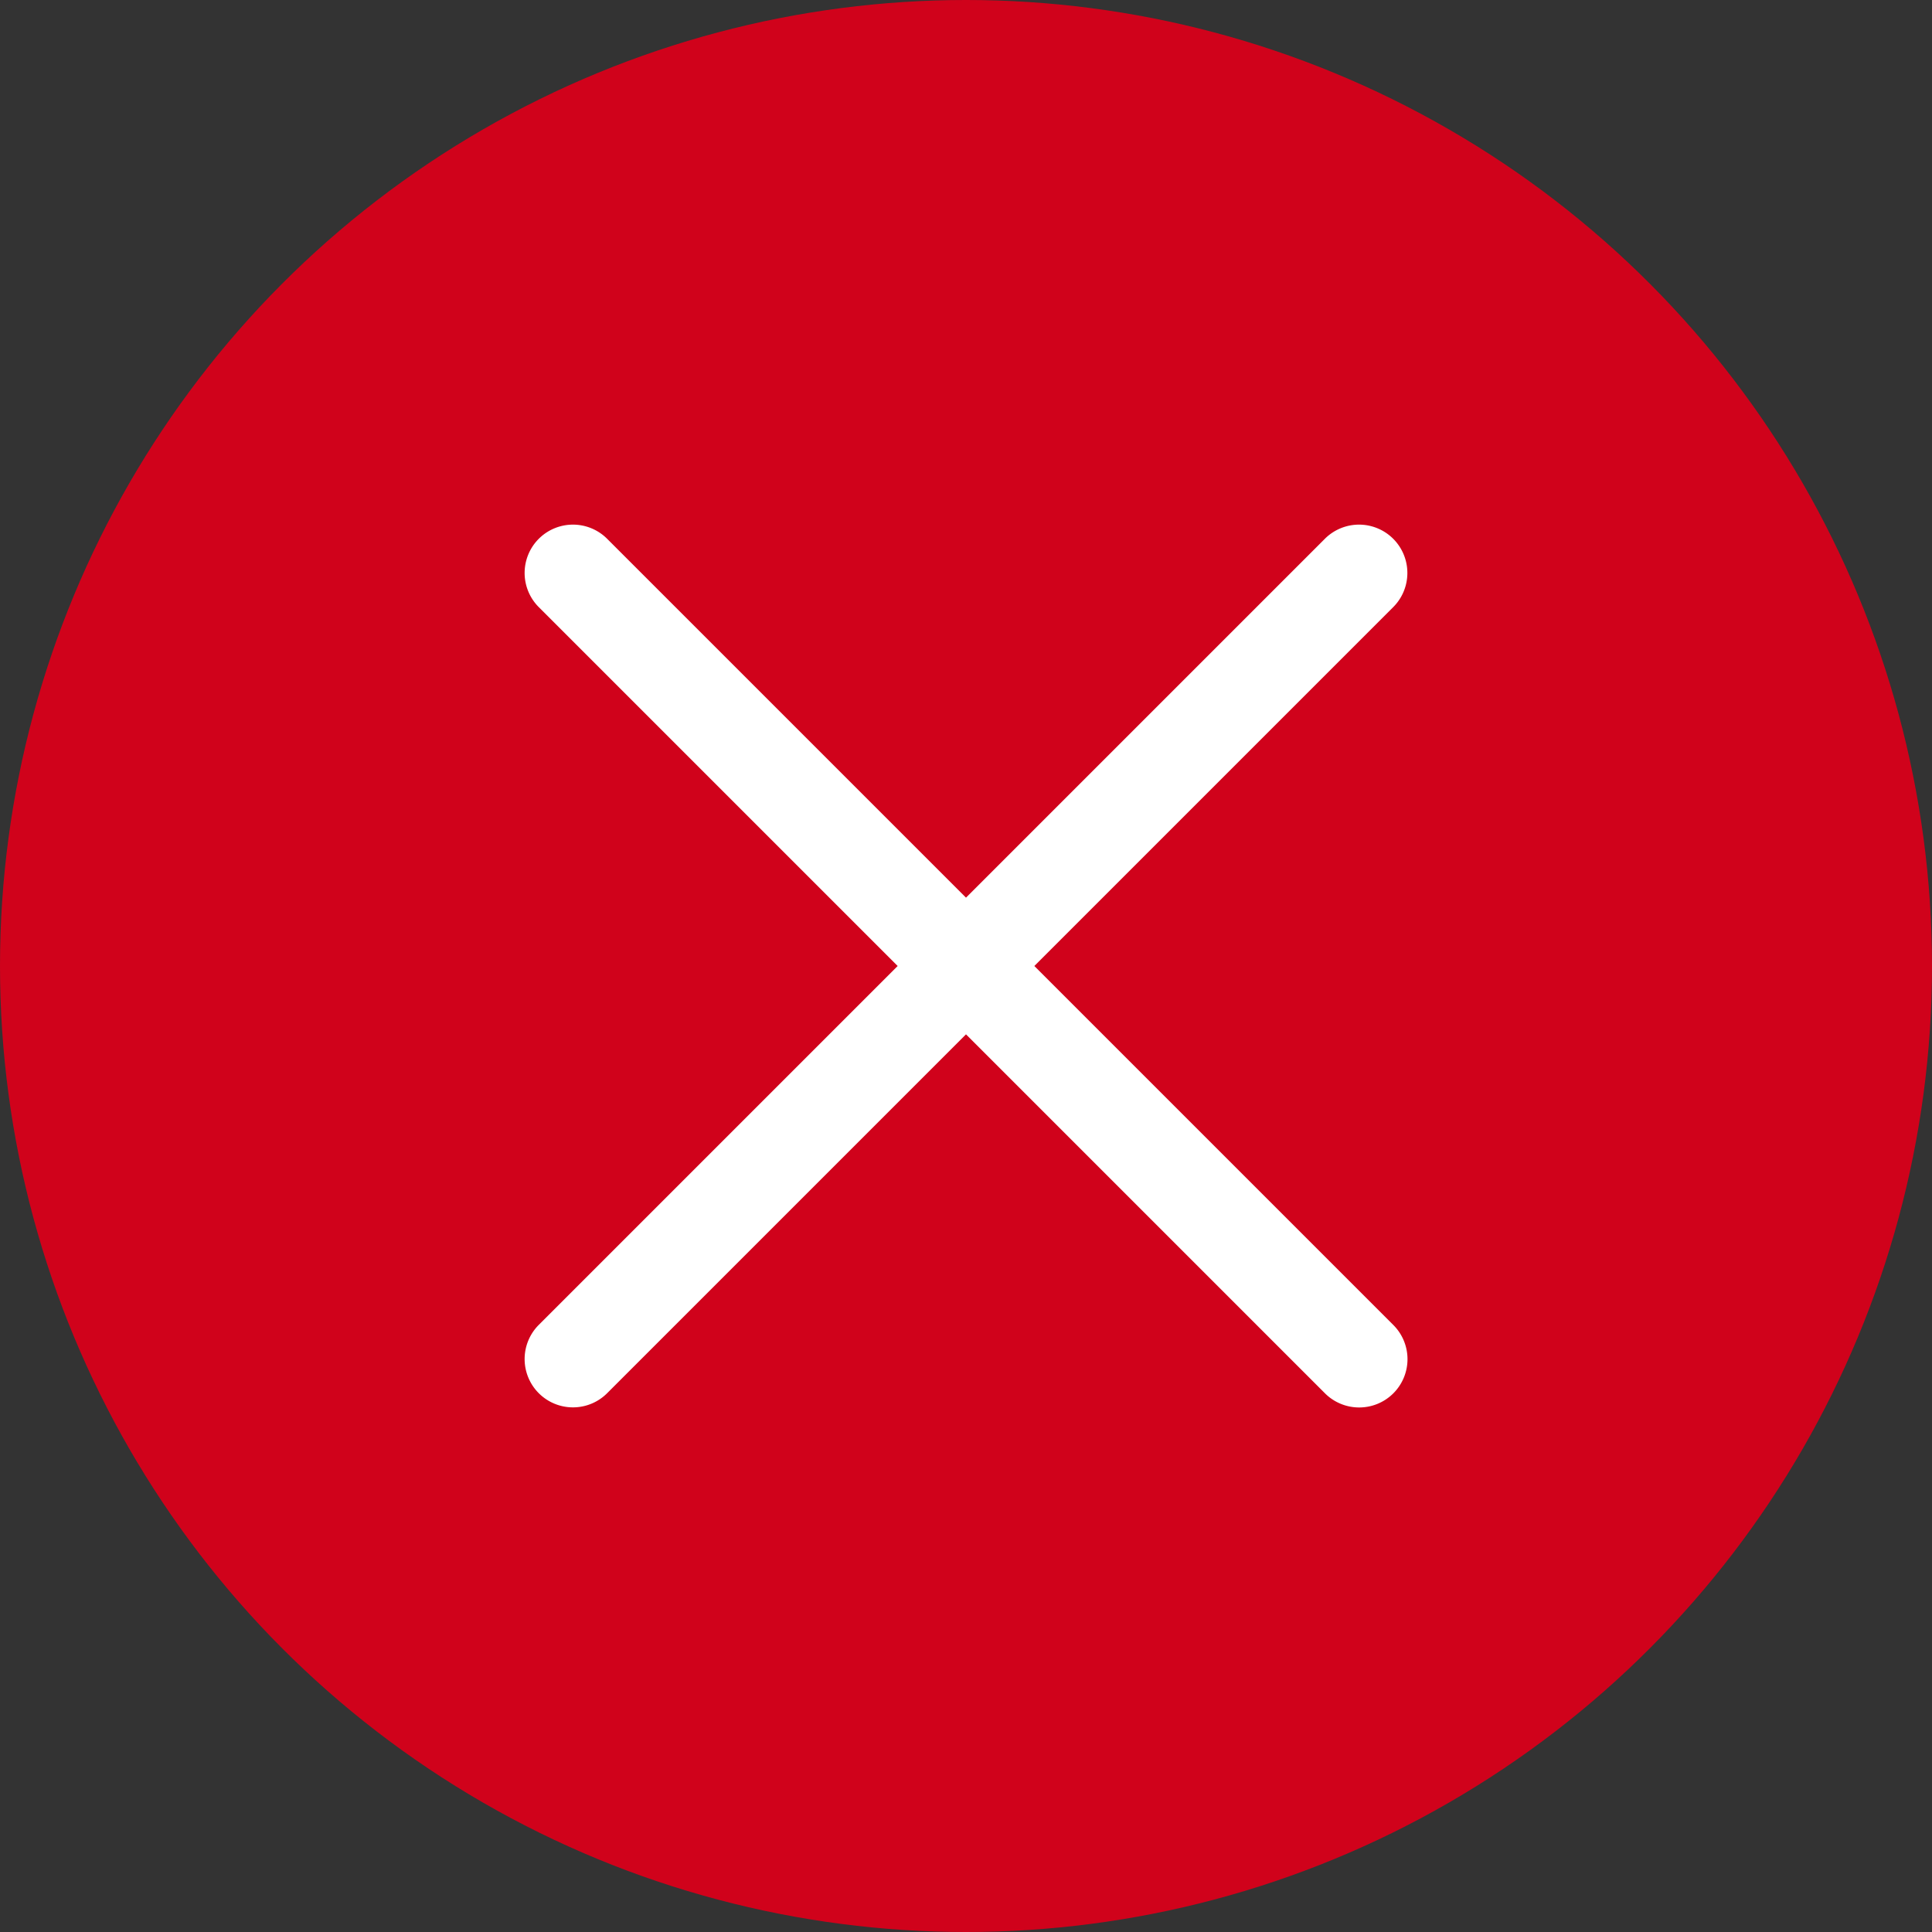 <svg id="Layer_1" data-name="Layer 1" xmlns="http://www.w3.org/2000/svg" viewBox="0 0 80 80"><rect x="0" y="0" width="80" height="80" fill="#333333" stroke="none"/><defs><style>.cls-1{fill:#d0021b;}.cls-2{fill:#fff;}</style></defs><title>Artboard 4 copy</title><circle class="cls-1" cx="40" cy="40" r="40"/><path class="cls-2" d="M42.83,40,57.69,25.14a2,2,0,0,0-2.83-2.83L40,37.17,25.14,22.31a2,2,0,0,0-2.83,2.83L37.17,40,22.31,54.86a2,2,0,1,0,2.83,2.83L40,42.83,54.86,57.69a2,2,0,0,0,1.42.59,2,2,0,0,0,1.41-3.42Z"/></svg>